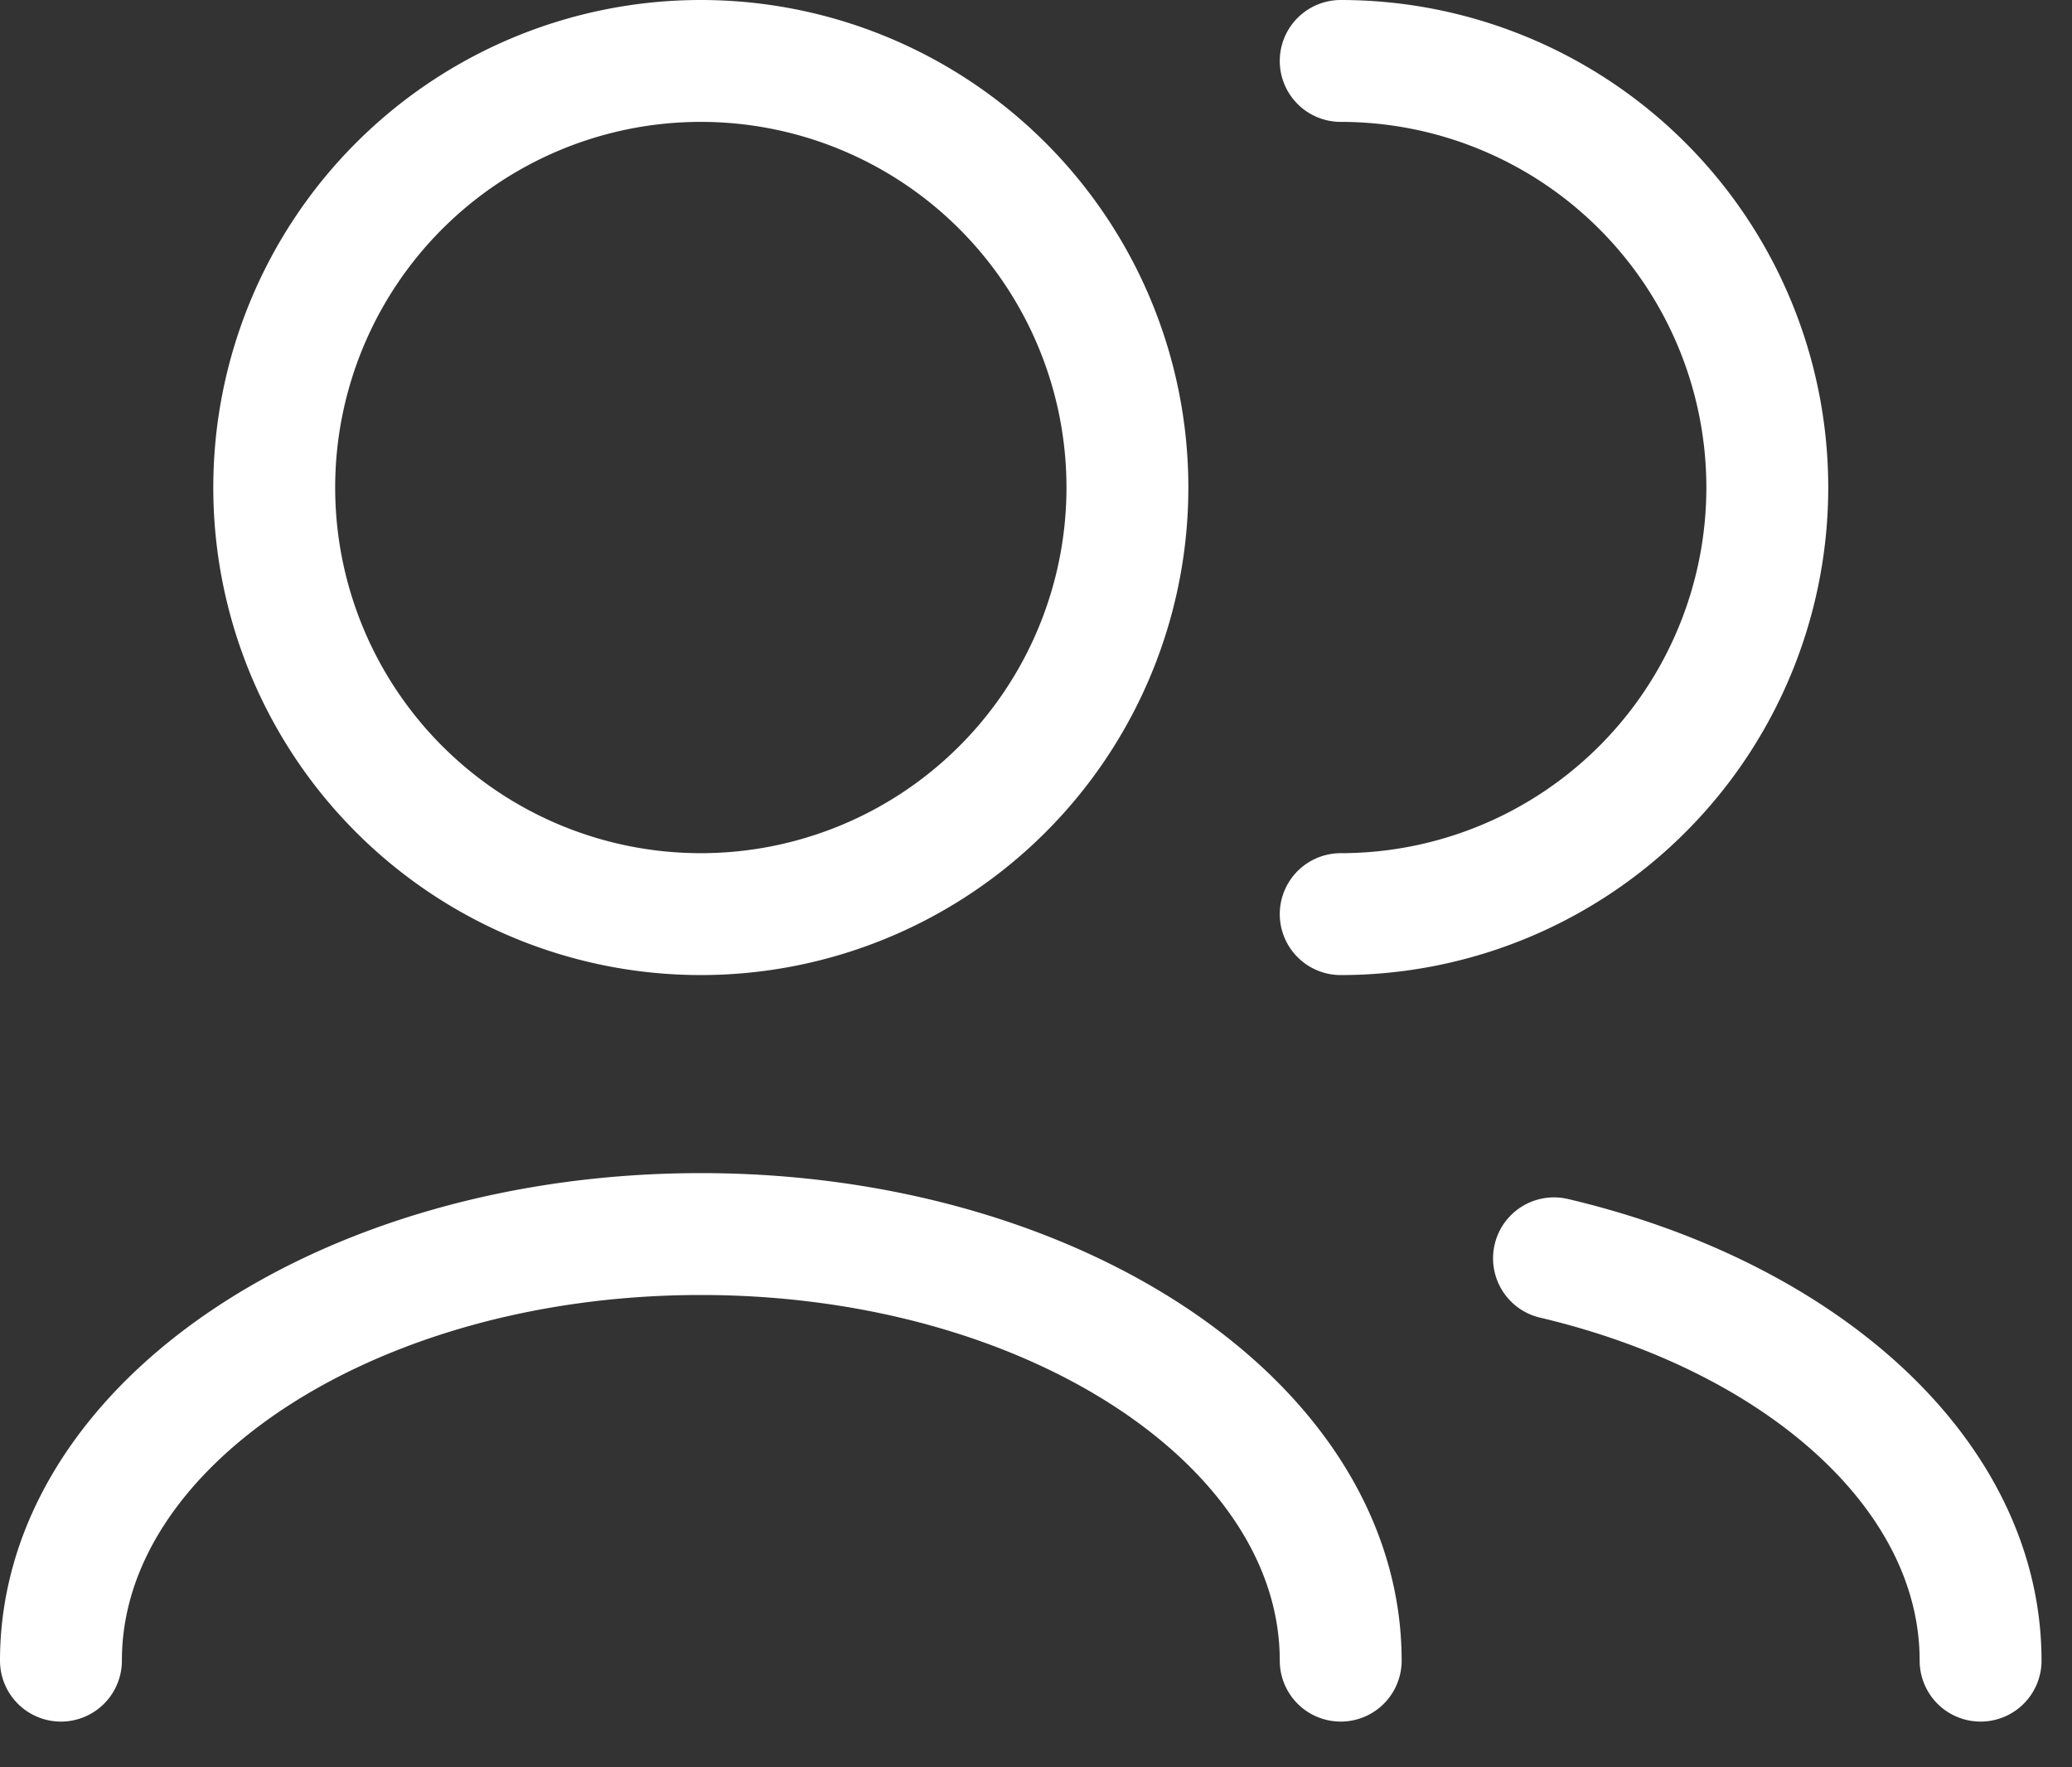 <svg width="34" height="29" fill="none" xmlns="http://www.w3.org/2000/svg"><rect width="100%" height="100%" fill="#333333" stroke="none"/><path d="M32.5 27.25c0-3.048-2.922-5.64-7-6.602M22 27.25c0-3.866-4.701-7-10.5-7S1 23.384 1 27.25M22 15a7 7 0 100-14M11.5 15a7 7 0 110-14 7 7 0 010 14z" stroke="#fff" stroke-width="2" stroke-linecap="round" stroke-linejoin="round"/></svg>